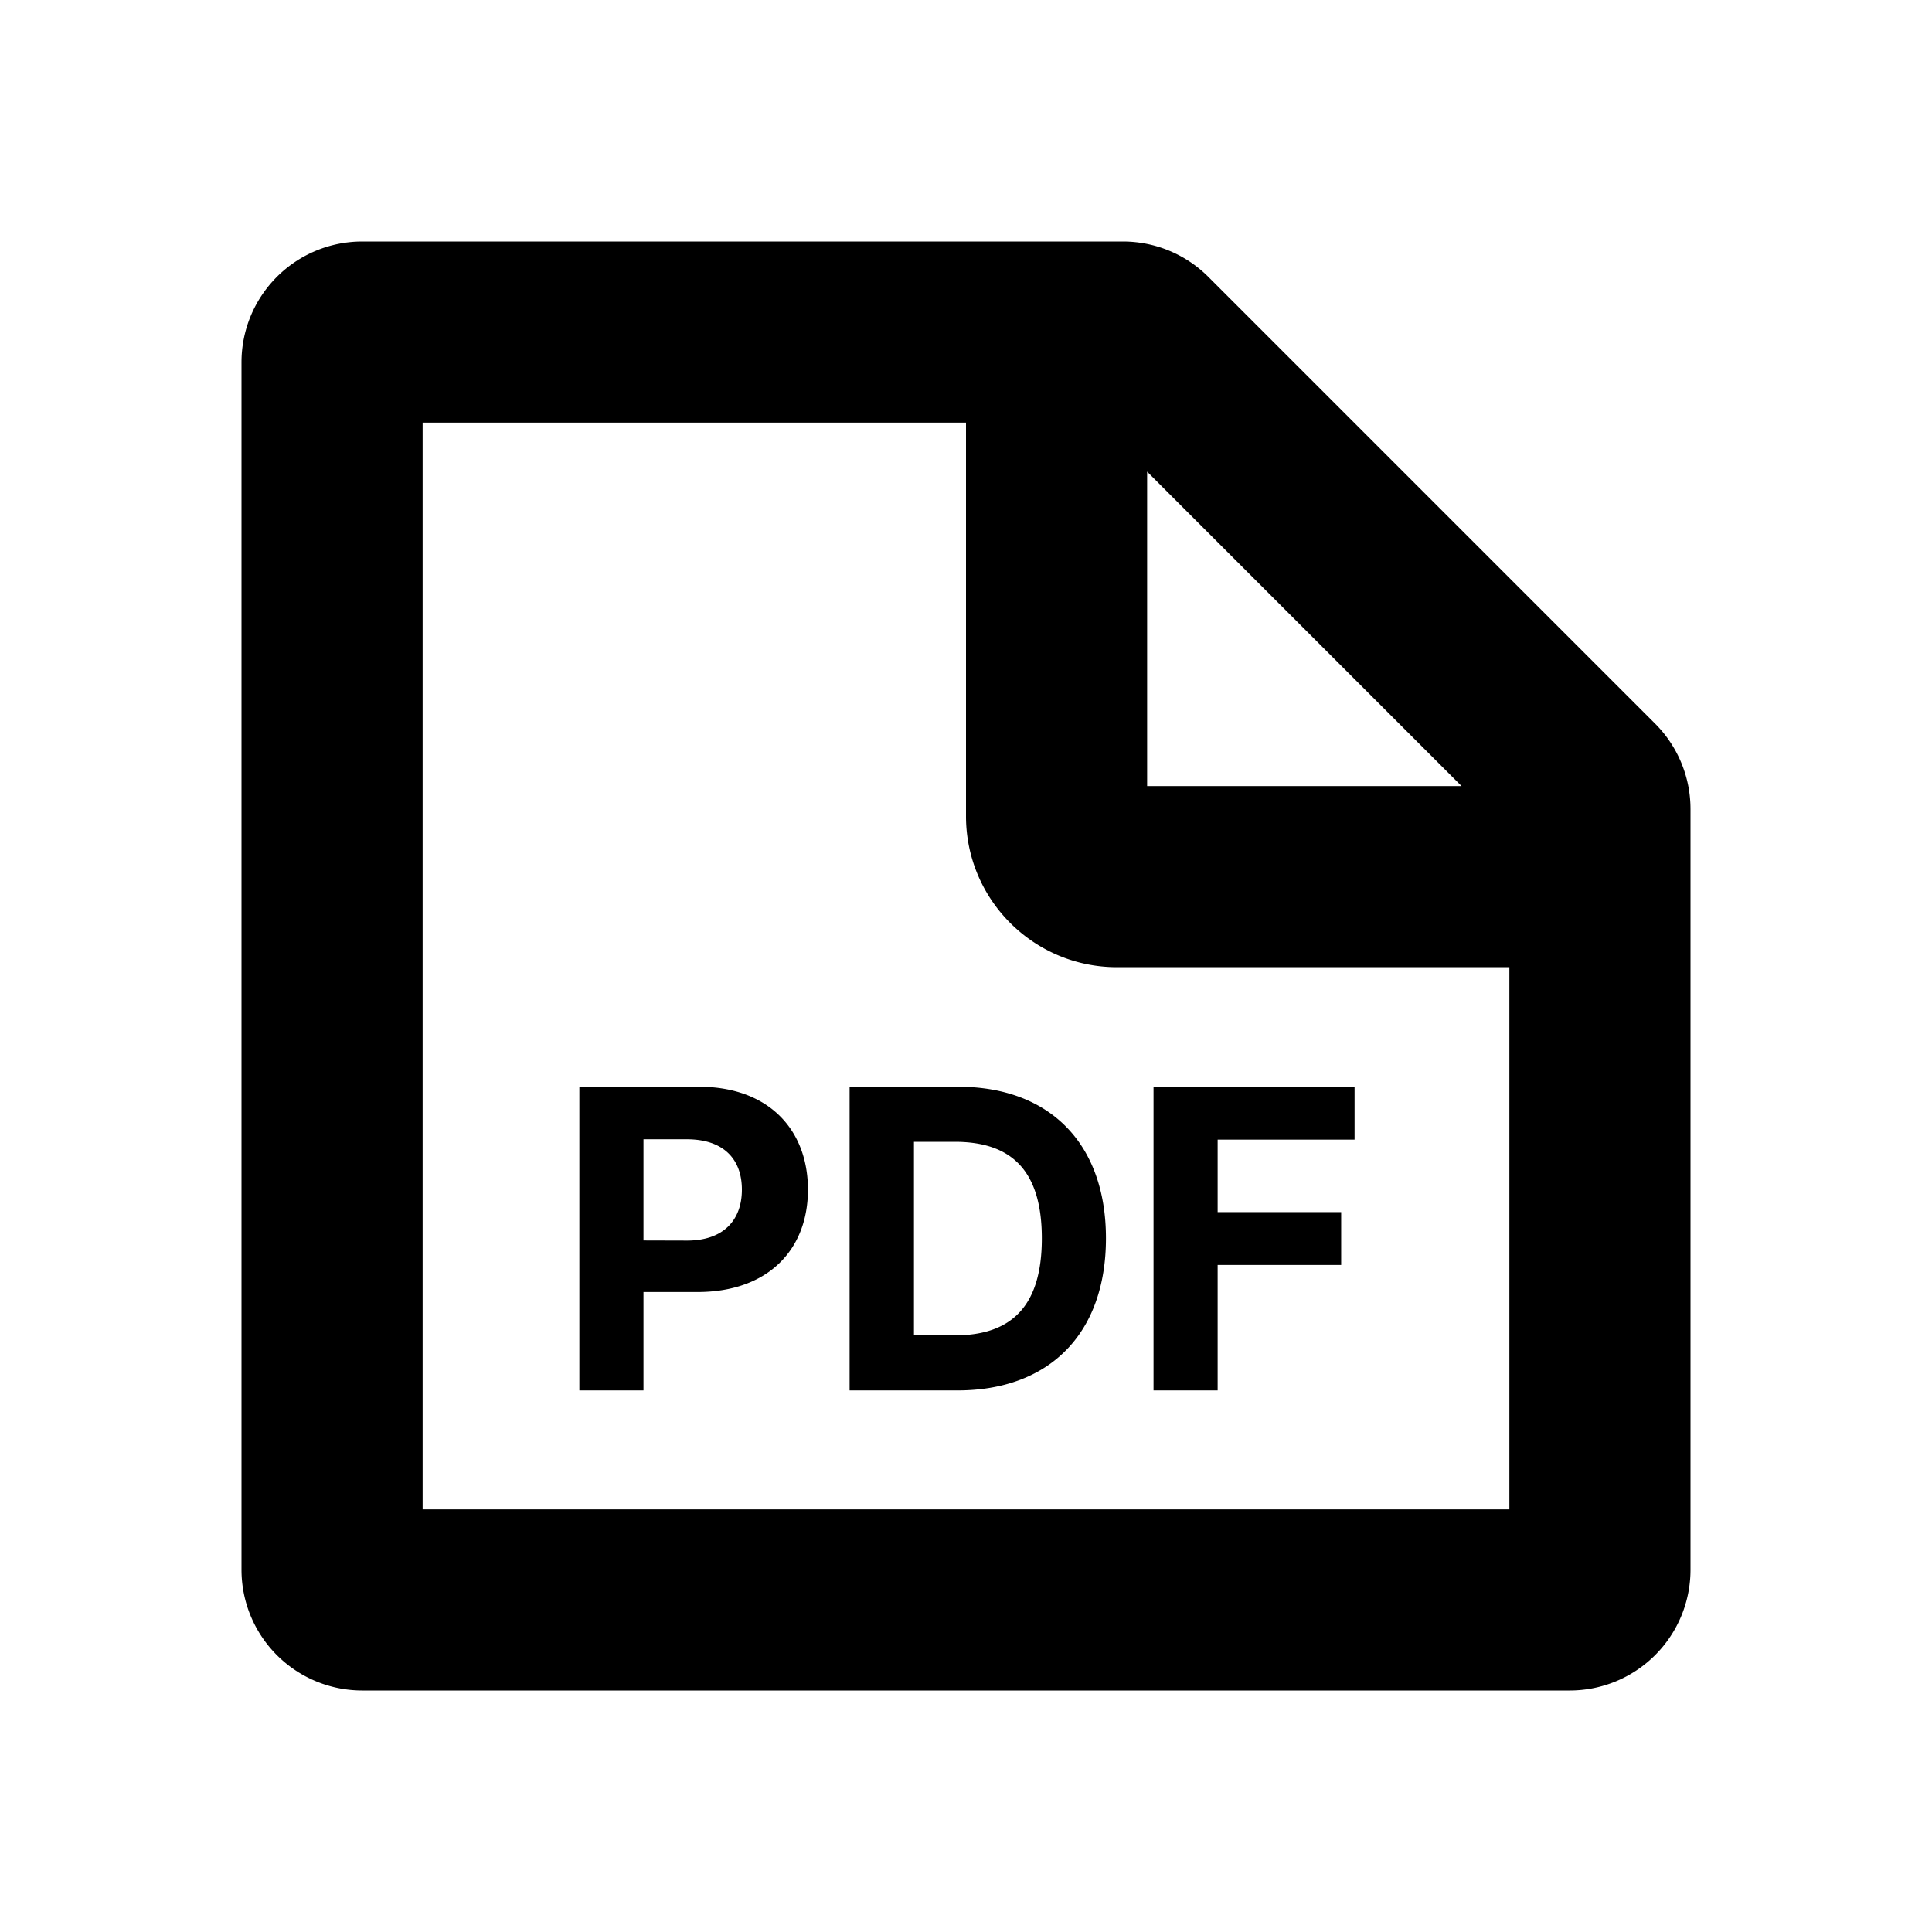 <svg xmlns="http://www.w3.org/2000/svg" width="16" height="16" viewBox="0 0 16 16"><path fill-rule="evenodd" d="M3.5 3.5H8v3.26c0 .69.56 1.25 1.25 1.25h3.25v4.49h-9zm6 3.01V3.906l2.604 2.604zM2 3v10a1 1 0 0 0 1 1h10a1 1 0 0 0 1-1V6.7a1 1 0 0 0-.293-.707l-3.7-3.7A1 1 0 0 0 9.3 2H3a1 1 0 0 0-1 1m2.798 8.515h.531V10.7h.447c.579 0 .915-.345.915-.848 0-.5-.33-.852-.901-.852h-.992zm.531-1.242v-.838h.359c.307 0 .456.167.456.417s-.15.422-.454.422zm2.6 1.242c.765 0 1.23-.474 1.23-1.26C9.159 9.472 8.694 9 7.936 9h-.9v2.515zm-.36-.456V9.456h.338c.472 0 .721.24.721.8s-.25.803-.722.803zm2.515.456h-.531V9h1.665v.438h-1.134v.6h1.023v.438h-1.023z"/></svg>